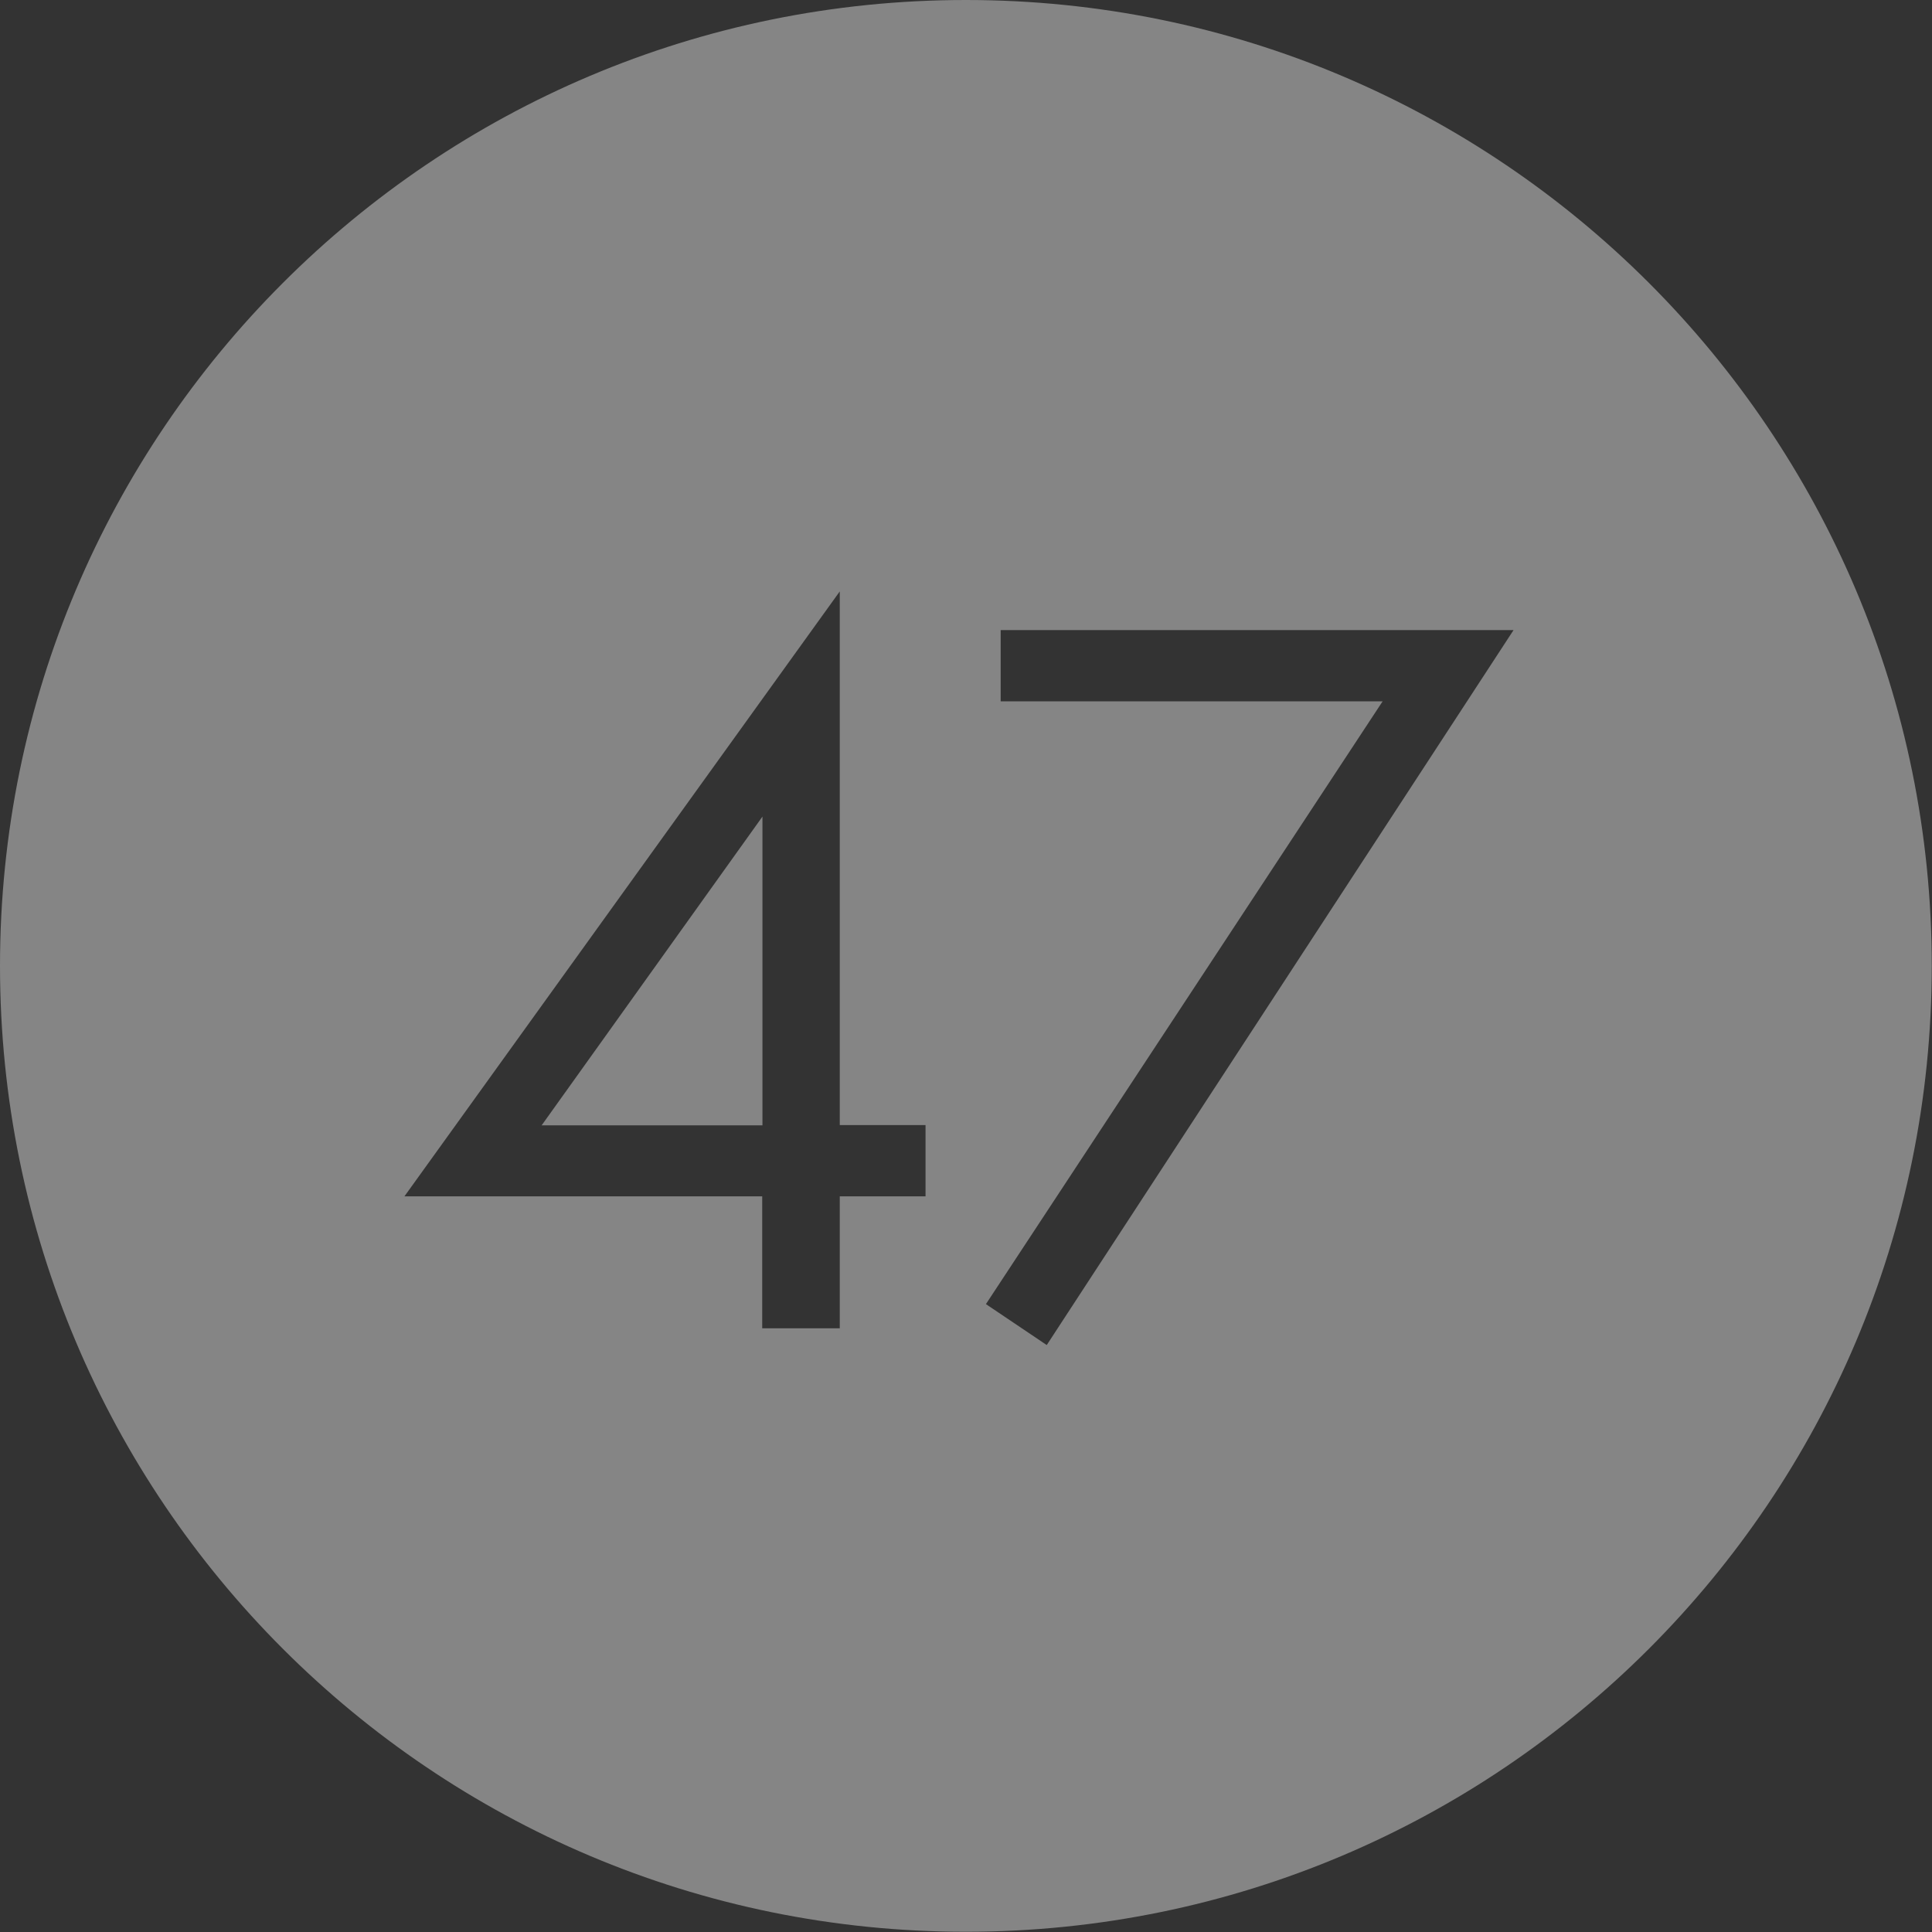 <?xml version="1.0" encoding="UTF-8"?><svg id="Calque_2" xmlns="http://www.w3.org/2000/svg" viewBox="0 0 79.97 79.97"><rect x="0" y="0" width="79.97" height="79.97" fill="#333333" stroke="none"/><defs><style>.cls-1{opacity:.4;}.cls-2{fill:#fff;fill-rule:evenodd;}</style></defs><g id="Content"><g class="cls-1"><path class="cls-2" d="M39.98,0C17.9,0,0,17.9,0,39.98s17.9,39.98,39.98,39.98,39.98-17.9,39.98-39.98S62.07,0,39.98,0Zm-1.67,49.52h-3.55v5.46h-3.21v-5.46h-14.81l18.02-25.04v22.09h3.55v2.95Zm5.01,6.15l-2.51-1.69,16.42-24.95h-15.81v-2.95h21.23l-19.32,29.59Z"/><polygon class="cls-2" points="31.56 46.58 31.56 33.8 22.42 46.58 31.56 46.58"/></g></g></svg>